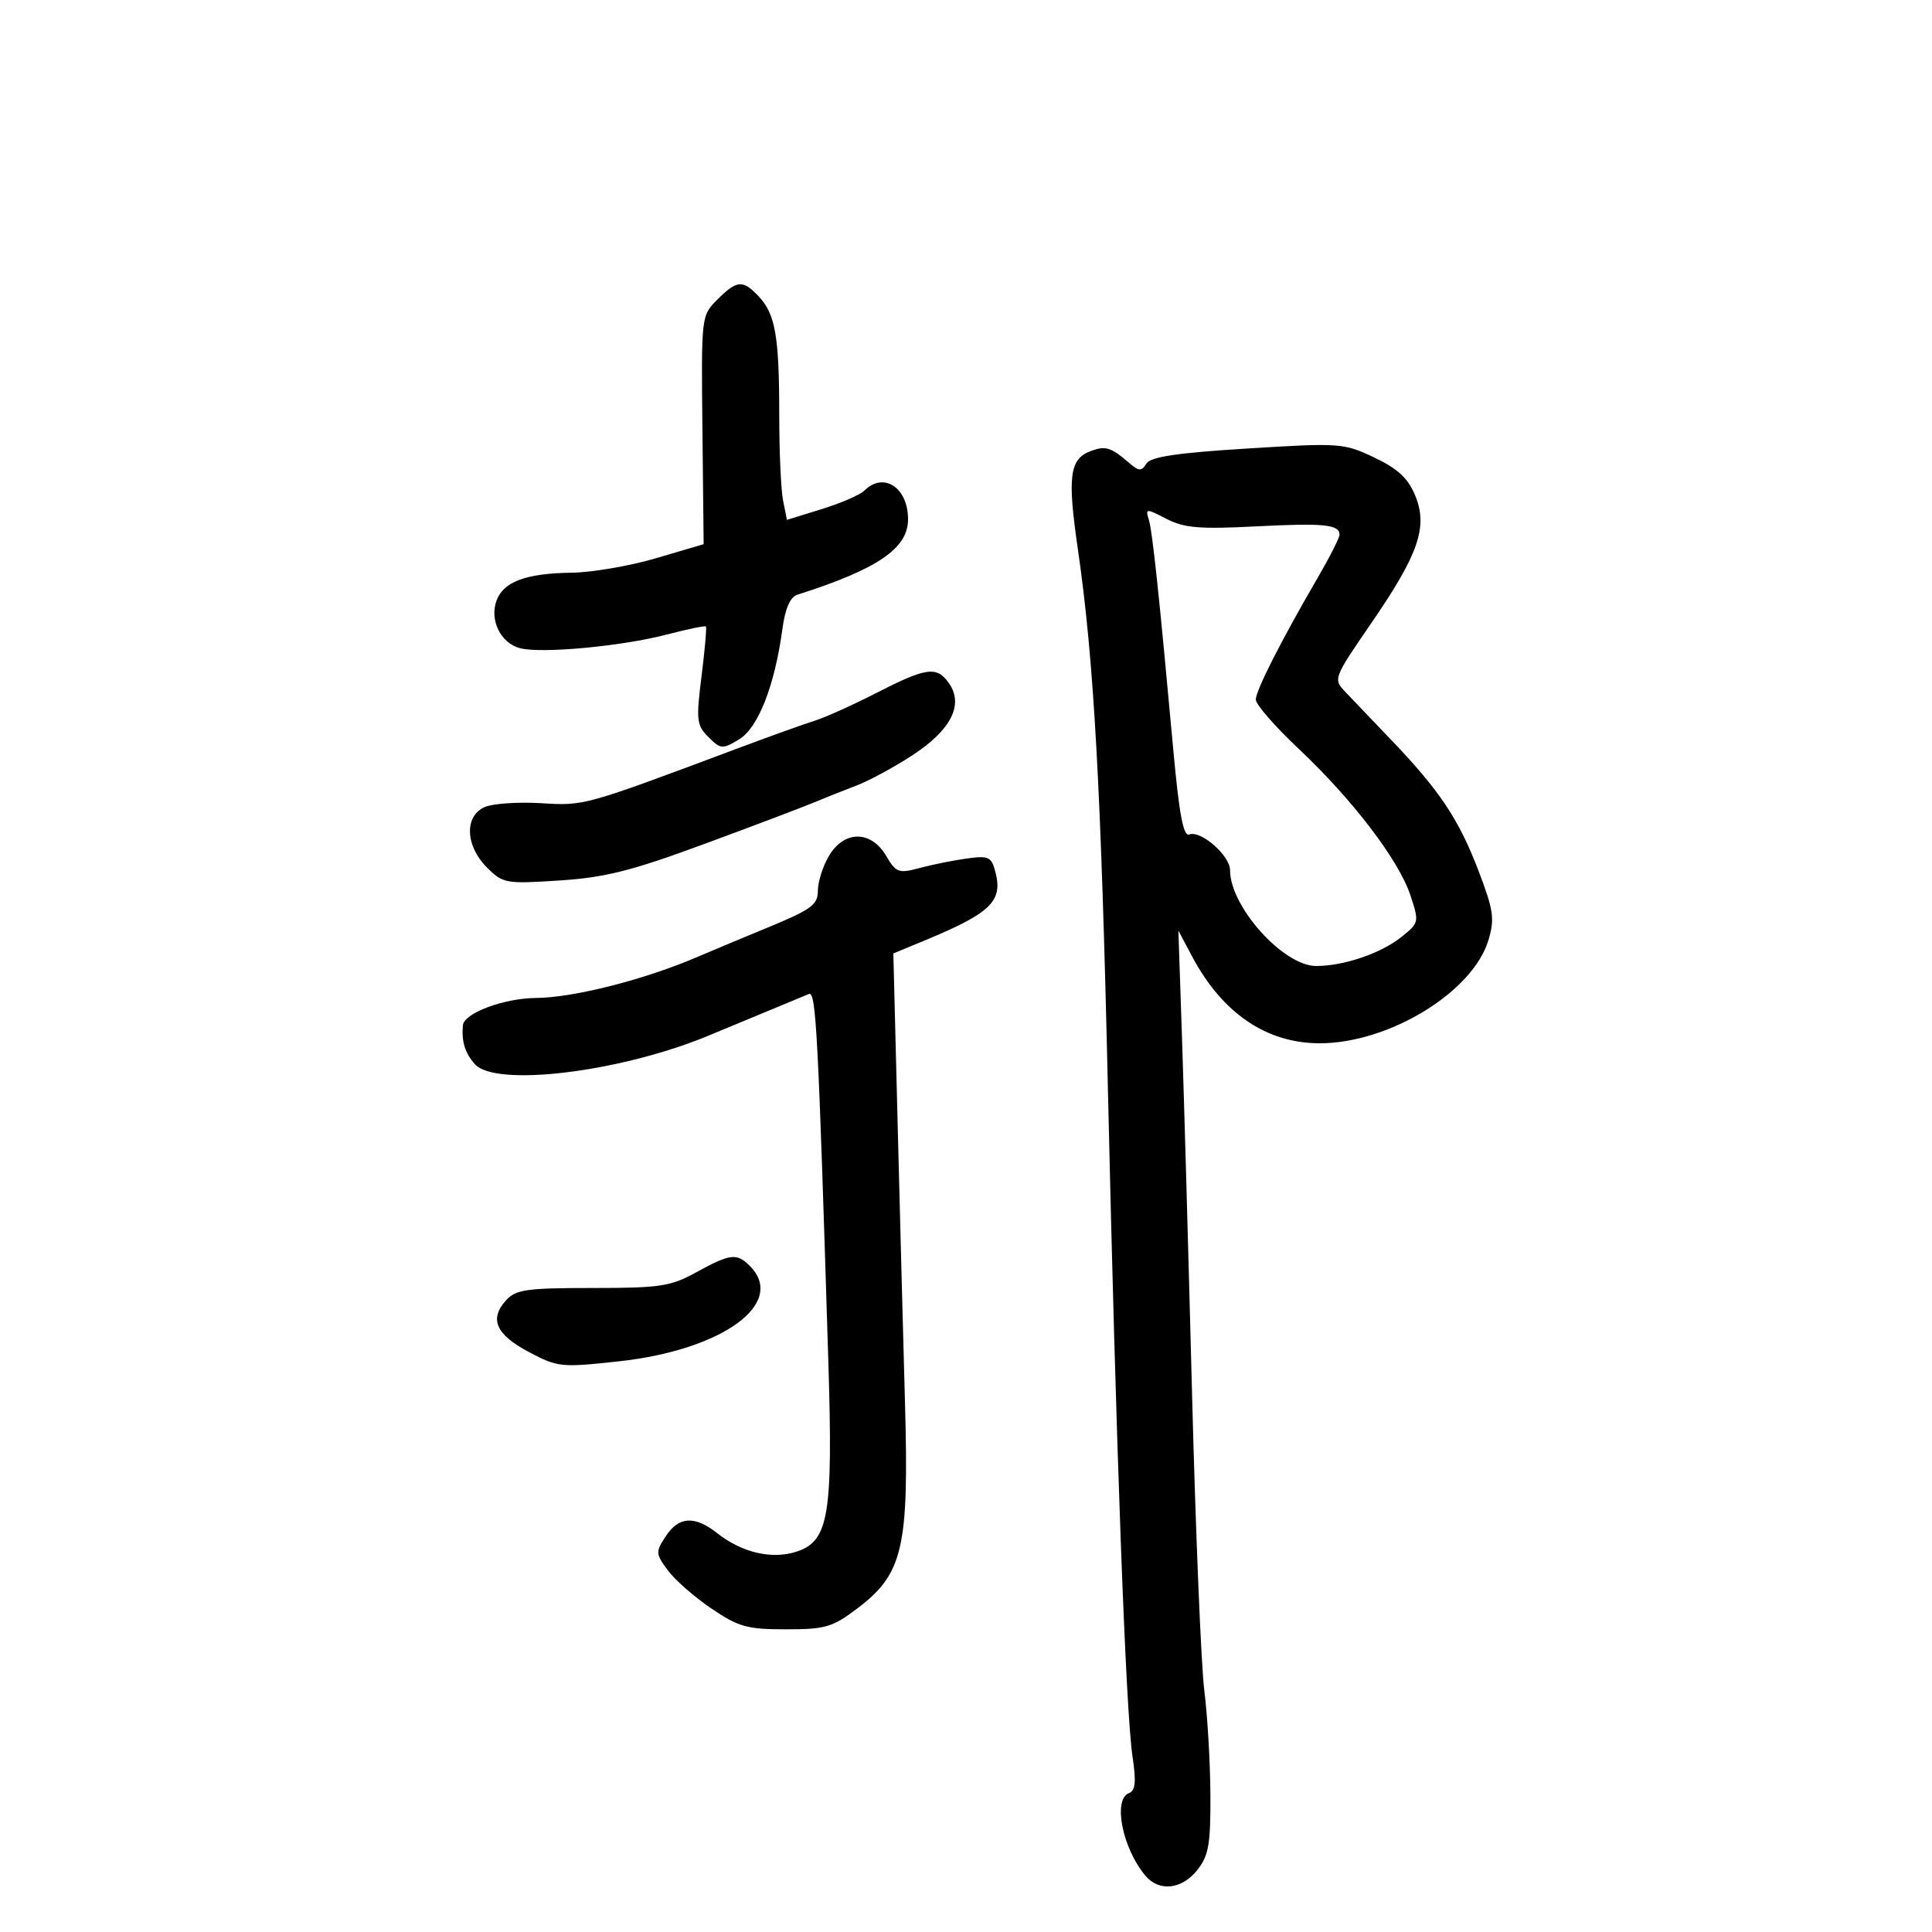 <svg xmlns="http://www.w3.org/2000/svg" width="300" height="300" viewBox="0 0 300 300" version="1.1">
	<path d="M 111.396 46.513 C 108.885 49.024, 108.884 49.039, 109.073 66.763 L 109.262 84.500 101.881 86.676 C 97.822 87.873, 91.942 88.885, 88.815 88.926 C 81.719 89.018, 78.188 90.318, 77.109 93.235 C 75.975 96.300, 77.758 99.901, 80.786 100.661 C 84.173 101.511, 96.540 100.355, 103.531 98.534 C 106.732 97.700, 109.468 97.135, 109.611 97.278 C 109.754 97.421, 109.450 100.891, 108.935 104.991 C 108.078 111.819, 108.167 112.612, 110.005 114.450 C 111.903 116.347, 112.161 116.367, 114.756 114.816 C 117.717 113.045, 120.294 106.492, 121.488 97.692 C 121.925 94.465, 122.693 92.707, 123.820 92.347 C 136.320 88.354, 141 85.161, 141 80.627 C 141 75.695, 137.195 73.205, 134.214 76.186 C 133.562 76.838, 130.591 78.125, 127.612 79.047 L 122.195 80.723 121.597 77.737 C 121.269 76.094, 121 70.138, 121 64.500 C 121 52.265, 120.411 48.818, 117.850 46.069 C 115.362 43.399, 114.447 43.462, 111.396 46.513 M 169.338 70.053 C 166.081 71.285, 165.730 73.991, 167.366 85.238 C 169.870 102.451, 170.983 122.499, 172.045 169.500 C 173.290 224.565, 174.809 265.757, 175.851 272.714 C 176.444 276.669, 176.315 278.049, 175.316 278.432 C 172.776 279.407, 174.269 286.964, 177.848 291.250 C 179.972 293.792, 183.539 293.402, 185.927 290.365 C 187.691 288.123, 187.992 286.371, 187.949 278.615 C 187.920 273.602, 187.495 266.350, 187.004 262.500 C 186.513 258.650, 185.657 237.950, 185.103 216.500 C 184.548 195.050, 183.843 170.075, 183.536 161 L 182.977 144.500 185.101 148.500 C 189.786 157.324, 196.653 162, 204.923 162 C 215.689 162, 228.710 154.039, 231.124 145.979 C 232.116 142.669, 231.925 141.346, 229.563 135.166 C 226.528 127.223, 223.516 122.712, 216.030 114.900 C 213.185 111.930, 209.986 108.582, 208.922 107.459 C 207 105.431, 207.025 105.364, 212.942 96.748 C 220.334 85.985, 221.769 81.776, 219.719 76.869 C 218.618 74.234, 217 72.747, 213.371 71.029 C 208.648 68.795, 208.050 68.753, 193.693 69.645 C 182.710 70.327, 178.659 70.934, 178.005 71.993 C 177.247 73.218, 176.865 73.199, 175.311 71.862 C 172.480 69.427, 171.654 69.177, 169.338 70.053 M 178.382 80.678 C 178.947 82.505, 179.959 92.026, 182.220 116.774 C 183.102 126.425, 183.766 129.920, 184.653 129.580 C 186.465 128.884, 191 132.845, 191 135.122 C 191 140.787, 199.281 150, 204.373 150 C 208.662 150, 214.408 148.047, 217.595 145.506 C 220.362 143.300, 220.385 143.196, 219.007 139.021 C 217.204 133.558, 210.038 124.165, 201.635 116.251 C 197.986 112.814, 195 109.390, 195 108.642 C 195 107.213, 198.934 99.467, 204.622 89.696 C 206.480 86.504, 208 83.504, 208 83.030 C 208 81.437, 205.558 81.195, 194.971 81.739 C 186.249 82.187, 183.875 81.987, 181.131 80.568 C 177.960 78.928, 177.843 78.933, 178.382 80.678 M 136 107.643 C 132.425 109.475, 128.150 111.398, 126.500 111.916 C 124.850 112.434, 119.675 114.289, 115 116.040 C 90.475 125.223, 90.814 125.128, 84 124.718 C 80.425 124.503, 76.487 124.775, 75.250 125.324 C 72.081 126.728, 72.252 131.342, 75.596 134.687 C 78.098 137.189, 78.510 137.263, 86.866 136.722 C 93.989 136.260, 98.040 135.236, 109.520 130.995 C 117.209 128.154, 124.850 125.261, 126.500 124.565 C 128.150 123.869, 131.075 122.704, 133 121.976 C 134.925 121.247, 138.825 119.136, 141.667 117.284 C 147.683 113.363, 149.686 109.425, 147.357 106.099 C 145.459 103.389, 143.883 103.604, 136 107.643 M 128.716 132.904 C 127.772 134.502, 127 136.935, 127 138.311 C 127 140.491, 126 141.226, 119.250 144.010 C 114.987 145.768, 110.150 147.790, 108.500 148.504 C 100.242 152.078, 89.137 154.915, 83.218 154.964 C 78.241 155.006, 72.053 157.317, 71.882 159.199 C 71.650 161.737, 72.200 163.522, 73.745 165.250 C 76.916 168.796, 95.834 166.561, 109.500 161.025 C 110.600 160.579, 114.425 158.995, 118 157.503 C 121.575 156.012, 124.998 154.590, 125.607 154.344 C 126.713 153.896, 127.039 160.059, 128.627 211.500 C 129.361 235.281, 128.693 239.286, 123.720 240.928 C 119.885 242.193, 115.236 241.118, 111.360 238.068 C 107.854 235.310, 105.399 235.461, 103.371 238.557 C 101.785 240.977, 101.801 241.259, 103.669 243.807 C 104.755 245.288, 107.800 247.963, 110.435 249.750 C 114.680 252.629, 116.002 253, 122.035 253 C 128.185 253, 129.264 252.682, 133.172 249.719 C 140.217 244.377, 141.152 240.345, 140.531 218 C 140.248 207.825, 139.724 187.924, 139.367 173.775 L 138.718 148.050 143.609 146.024 C 153.772 141.813, 155.711 139.967, 154.603 135.554 C 153.971 133.038, 153.589 132.842, 150.206 133.297 C 148.168 133.571, 144.873 134.230, 142.885 134.762 C 139.514 135.663, 139.157 135.536, 137.579 132.864 C 135.240 128.906, 131.067 128.924, 128.716 132.904 M 108.093 197.574 C 104.136 199.752, 102.491 200, 91.998 200 C 81.731 200, 80.098 200.234, 78.567 201.926 C 75.937 204.832, 77.010 207.237, 82.148 209.953 C 86.612 212.313, 87.141 212.367, 96.144 211.381 C 112.233 209.619, 122.199 202.342, 116.429 196.571 C 114.392 194.535, 113.399 194.654, 108.093 197.574" stroke="none" fill="black" fill-rule="evenodd"/>
</svg>